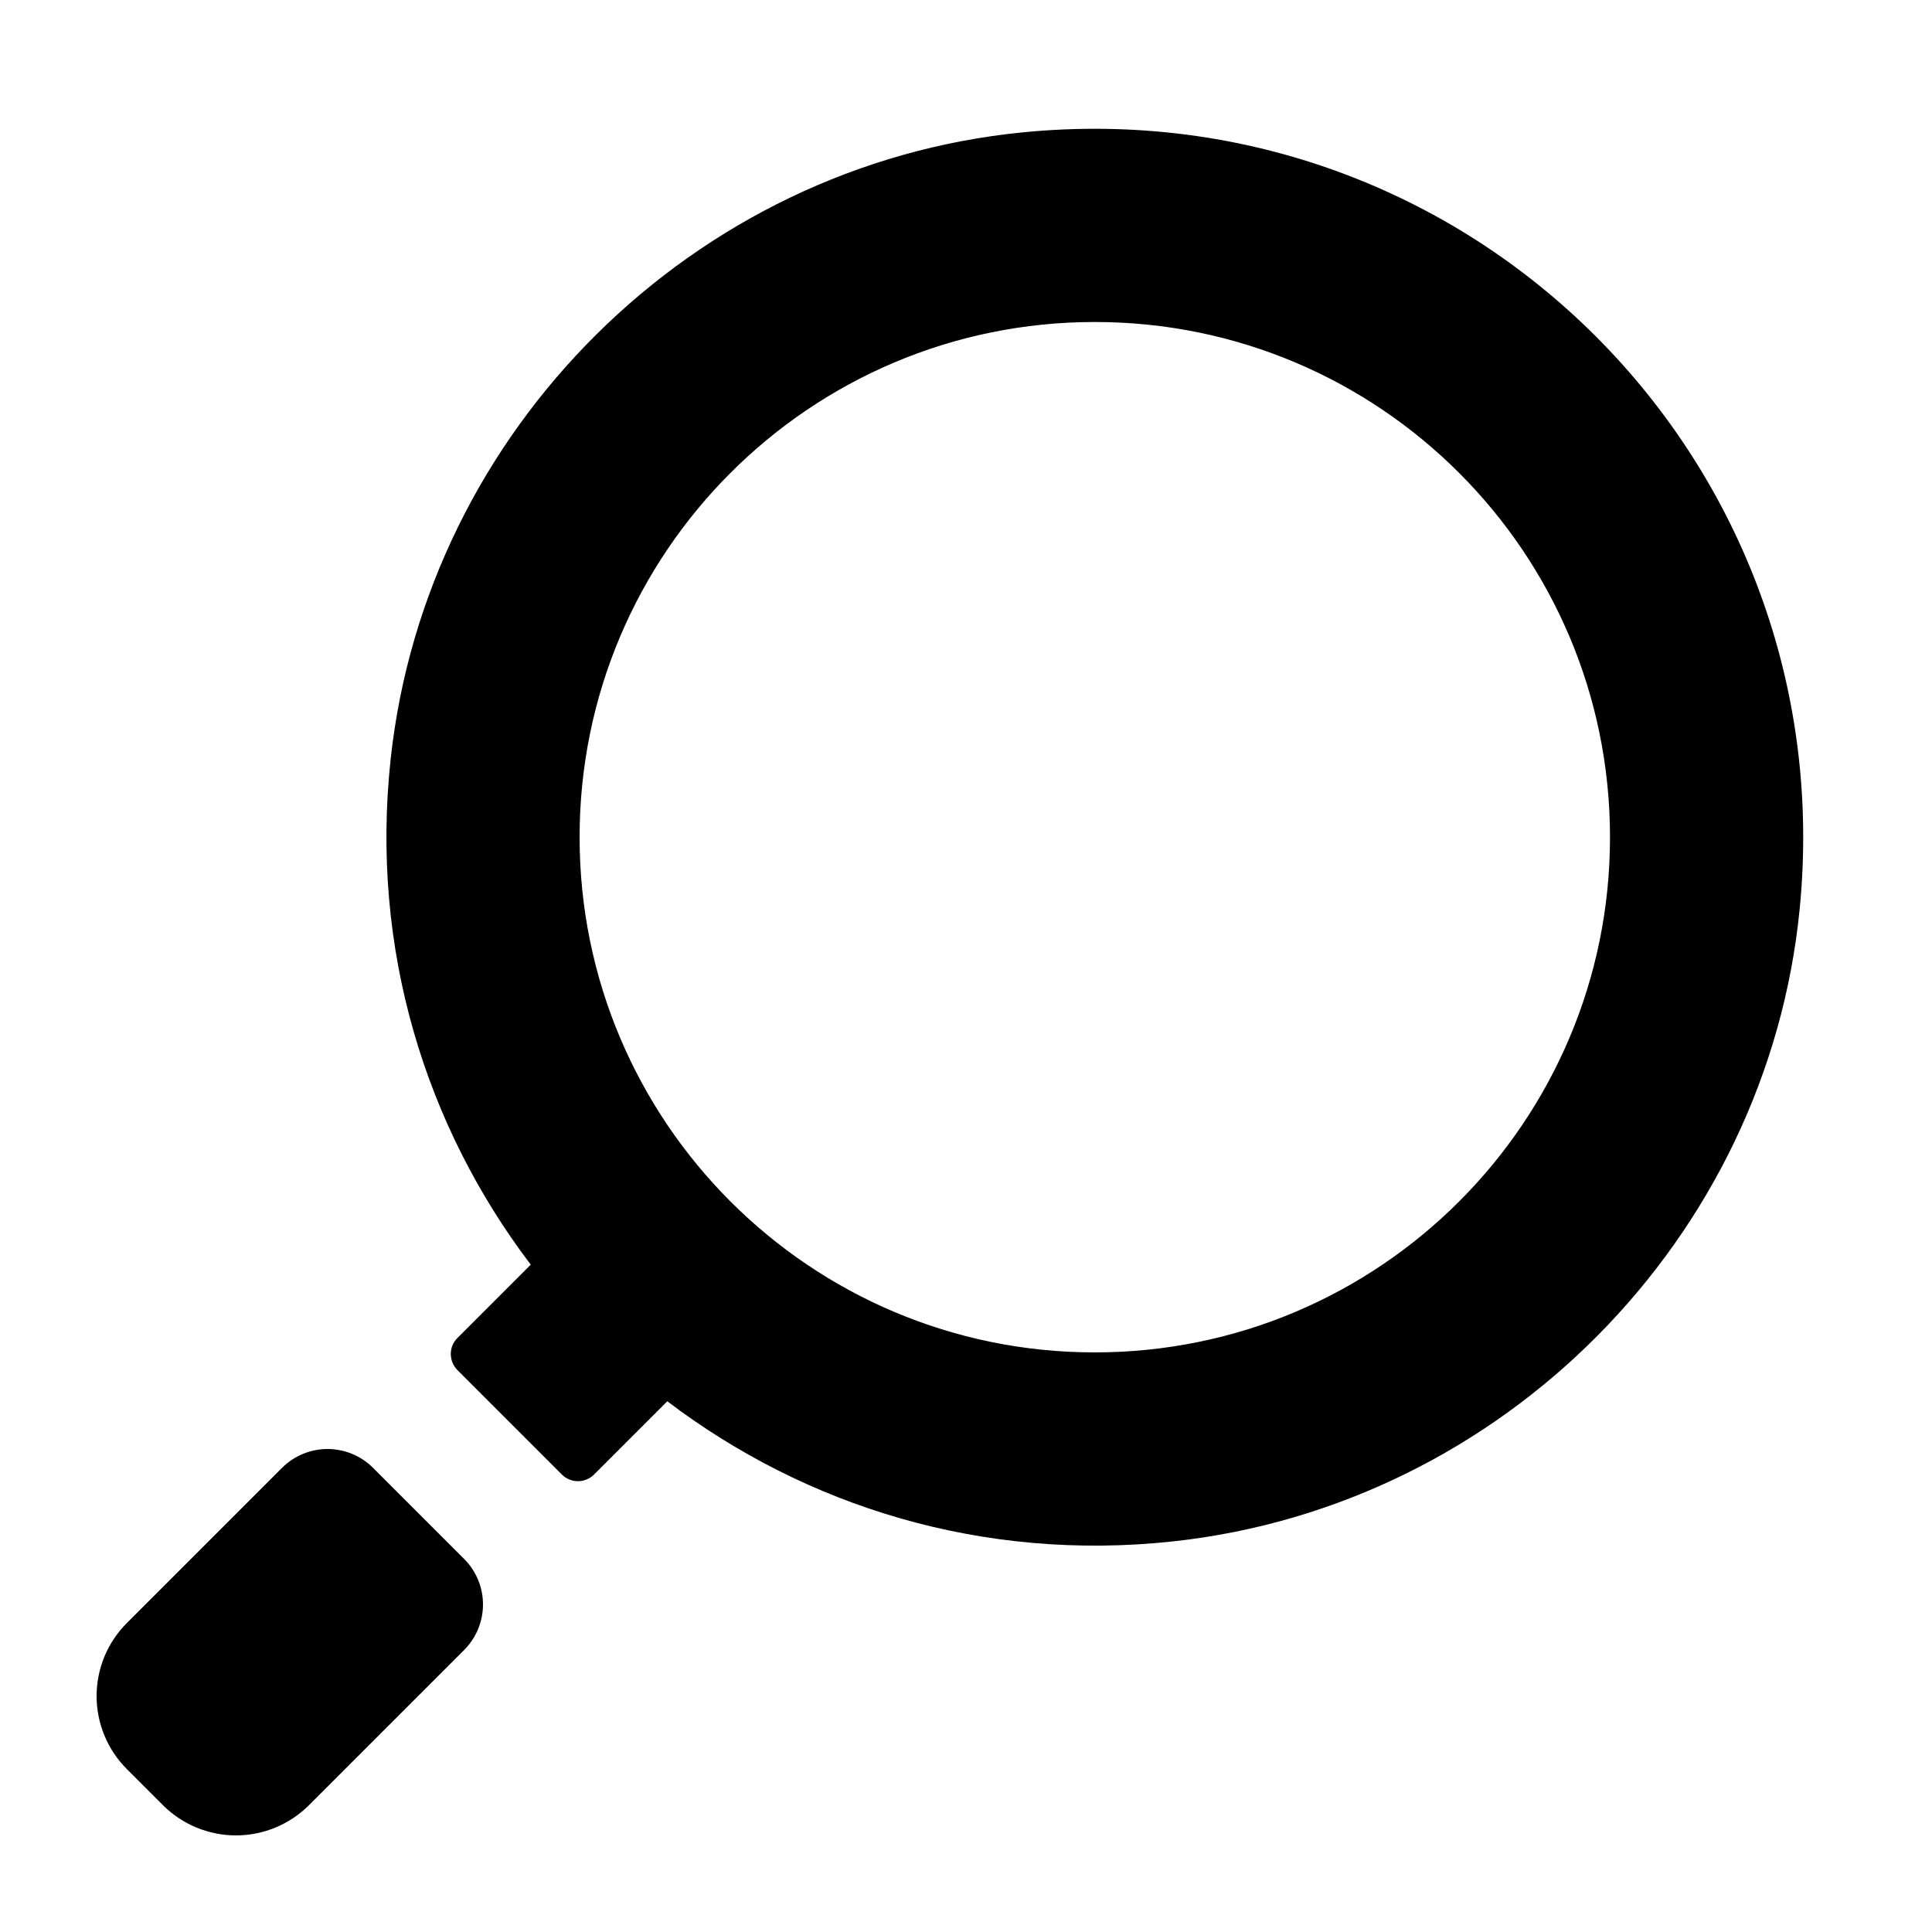 <svg fill="none" height="512" viewBox="0 0 60 60" width="512" xmlns="http://www.w3.org/2000/svg"><g fill="rgb(0,0,0)"><path d="m10.172 45c-.53 0-1.039.211-1.414.586l-4.818 4.818c-.602.602-.94 1.417-.94 2.268s.338 1.666.939 2.268l1.121 1.121c.602.601 1.418.939 2.268.939s1.666-.338 2.268-.939l4.818-4.818c.375-.376.586-.885.586-1.415s-.211-1.039-.586-1.414l-2.828-2.828c-.375-.375-.884-.586-1.414-.586z"/><path d="m14 42.047c0 .184.07.366.209.506l3.238 3.238c.139.139.321.209.502.209.178 0 .363-.07.502-.209l2.273-2.273c4.285 3.253 9.78 4.993 15.709 4.351 10.227-1.109 18.448-9.398 19.457-19.635 1.371-13.906-10.22-25.496-24.126-24.124-10.235 1.01-18.523 9.23-19.631 19.456-.643 5.93 1.097 11.425 4.35 15.709l-2.273 2.273c-.138.139-.21.309-.21.499zm4-16.047c0-8.837 7.164-16 16-16s16 7.163 16 16-7.164 16-16 16-16-7.163-16-16z"/></g></svg>